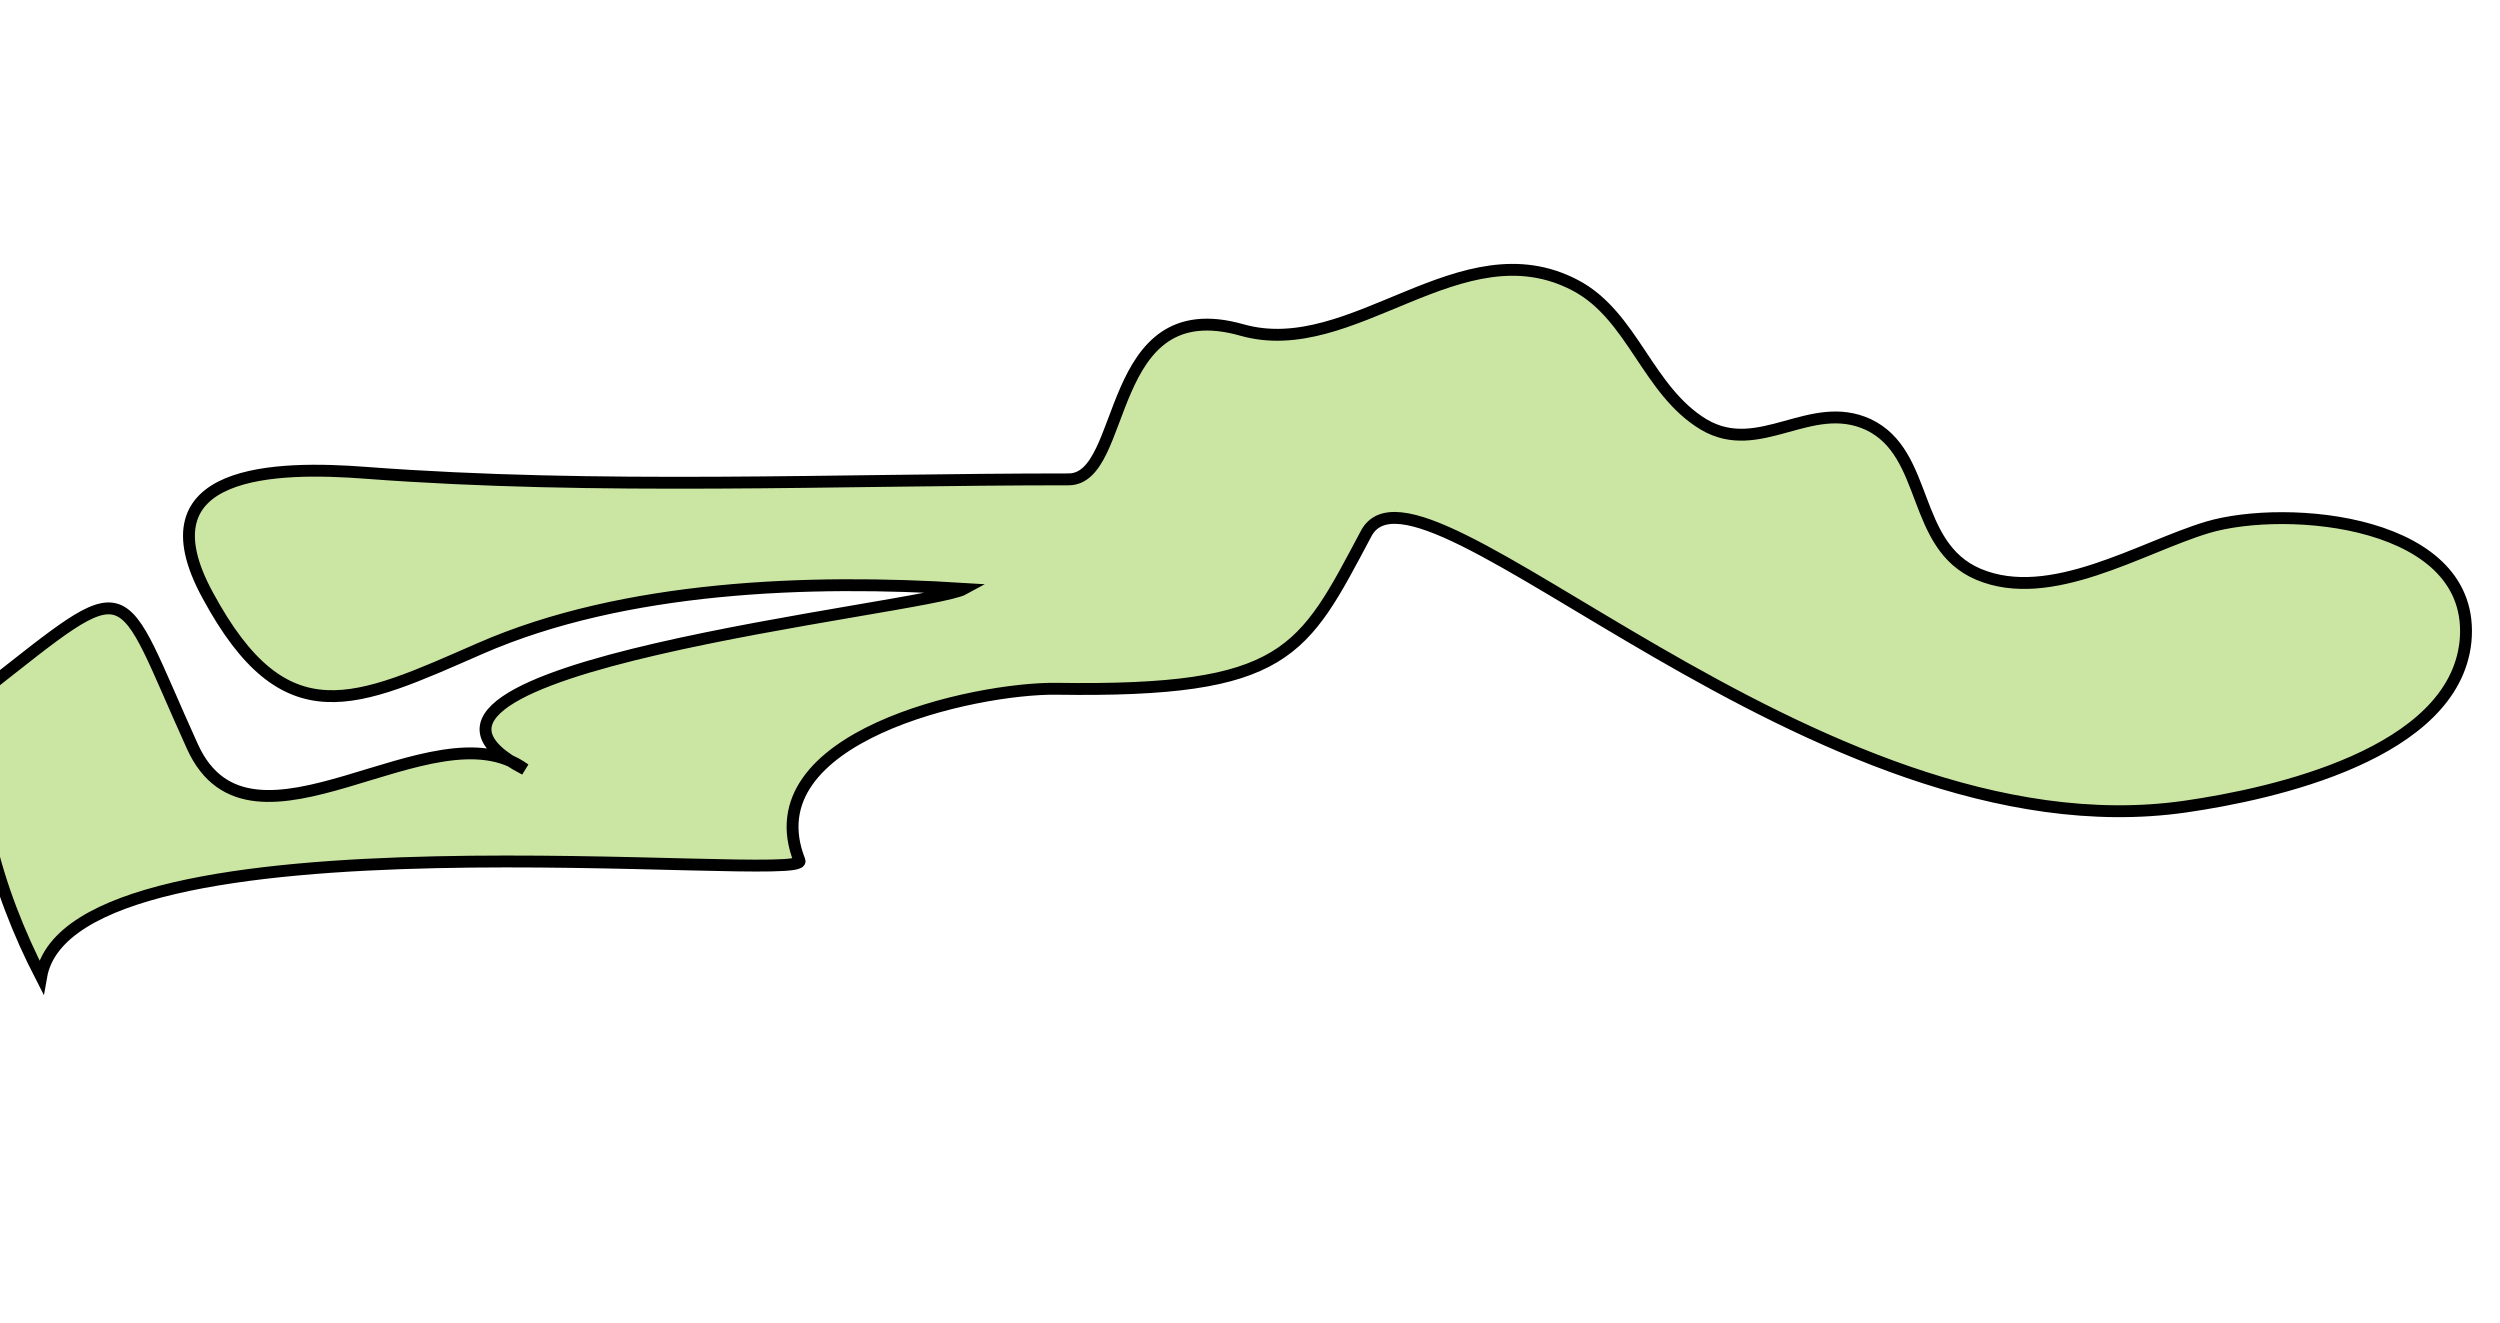 <?xml version="1.0" encoding="UTF-8" standalone="no"?>
<!-- Created with Inkscape (http://www.inkscape.org/) -->

<svg
   xmlns:dc="http://purl.org/dc/elements/1.1/"
   xmlns:cc="http://creativecommons.org/ns#"
   xmlns:rdf="http://www.w3.org/1999/02/22-rdf-syntax-ns#"
   xmlns:svg="http://www.w3.org/2000/svg"
   xmlns="http://www.w3.org/2000/svg"
   xmlns:sodipodi="http://sodipodi.sourceforge.net/DTD/sodipodi-0.dtd"
   xmlns:inkscape="http://www.inkscape.org/namespaces/inkscape"
   width="30.493mm"
   height="16.131mm"
   viewBox="0 0 30.493 16.131"
   version="1.1"
   id="svg7238"
   inkscape:version="0.92.0 r15299"
   sodipodi:docname="gambia.svg">
  <defs
     id="defs7232" />
  <sodipodi:namedview
     id="base"
     pagecolor="#ffffff"
     bordercolor="#666666"
     borderopacity="1.0"
     inkscape:pageopacity="0.0"
     inkscape:pageshadow="2"
     inkscape:zoom="0.35"
     inkscape:cx="57.624892"
     inkscape:cy="30.483139"
     inkscape:document-units="mm"
     inkscape:current-layer="layer1"
     showgrid="false"
     fit-margin-top="0"
     fit-margin-left="0"
     fit-margin-right="0"
     fit-margin-bottom="0"
     inkscape:window-width="1920"
     inkscape:window-height="1017"
     inkscape:window-x="1912"
     inkscape:window-y="-8"
     inkscape:window-maximized="1" />
  <g
     inkscape:label="Layer 1"
     inkscape:groupmode="layer"
     id="layer1"
     transform="translate(32.256,-140.768)">
    <g
       id="gm"
       style="fill:#cbe6a3;fill-opacity:1;stroke:#000000;stroke-width:0.109;stroke-miterlimit:4;stroke-dasharray:none;stroke-opacity:1"
       transform="matrix(1.329,0,0,1.329,-1552.343,-706.542)">
      <title
         id="title2593">Gambia</title>
      <path
         inkscape:connector-curvature="0"
         id="gm-"
         class="landxx gm"
         d="m 1143.63,643.894 c 1.41,-1.109 1.21,-1.047 1.92,0.515 0.54,1.183 2.21,-0.407 3.05,0.206 -1.8,-0.925 3.69,-1.469 4.03,-1.656 -1.42,-0.09 -3.12,-0.03 -4.44,0.547 -1.14,0.498 -1.79,0.828 -2.5,-0.486 -0.64,-1.171 0.64,-1.188 1.45,-1.126 2.14,0.161 4.31,0.06 6.45,0.06 0.55,0 0.32,-1.731 1.59,-1.371 1.02,0.29 2.01,-0.961 3.06,-0.41 0.53,0.279 0.66,0.966 1.18,1.278 0.51,0.301 0.98,-0.245 1.51,0 0.56,0.266 0.39,1.111 1.01,1.374 0.66,0.279 1.49,-0.246 2.1,-0.43 0.73,-0.218 2.48,-0.07 2.37,1.05 -0.11,1.029 -1.76,1.395 -2.57,1.512 -3.41,0.492 -7.03,-3.443 -7.52,-2.504 -0.58,1.089 -0.72,1.455 -2.84,1.423 -0.75,-0.01 -2.81,0.44 -2.36,1.578 0.1,0.222 -6.68,-0.54 -6.96,1.065 -0.41,-0.796 -0.69,-1.745 -0.53,-2.629"
         style="fill:#cbe6a3;fill-opacity:1;fill-rule:evenodd;stroke:#000000;stroke-width:0.109;stroke-miterlimit:4;stroke-dasharray:none;stroke-opacity:1" />
      <circle
         id="gm."
         class="circlexx gm"
         r="6.013"
         cy="643.481"
         cx="1154.42"
         style="opacity:0;fill:#cbe6a3;fill-opacity:1;stroke:#000000;stroke-width:0.109;stroke-miterlimit:4;stroke-dasharray:none;stroke-opacity:1" />
    </g>
  </g>
</svg>

